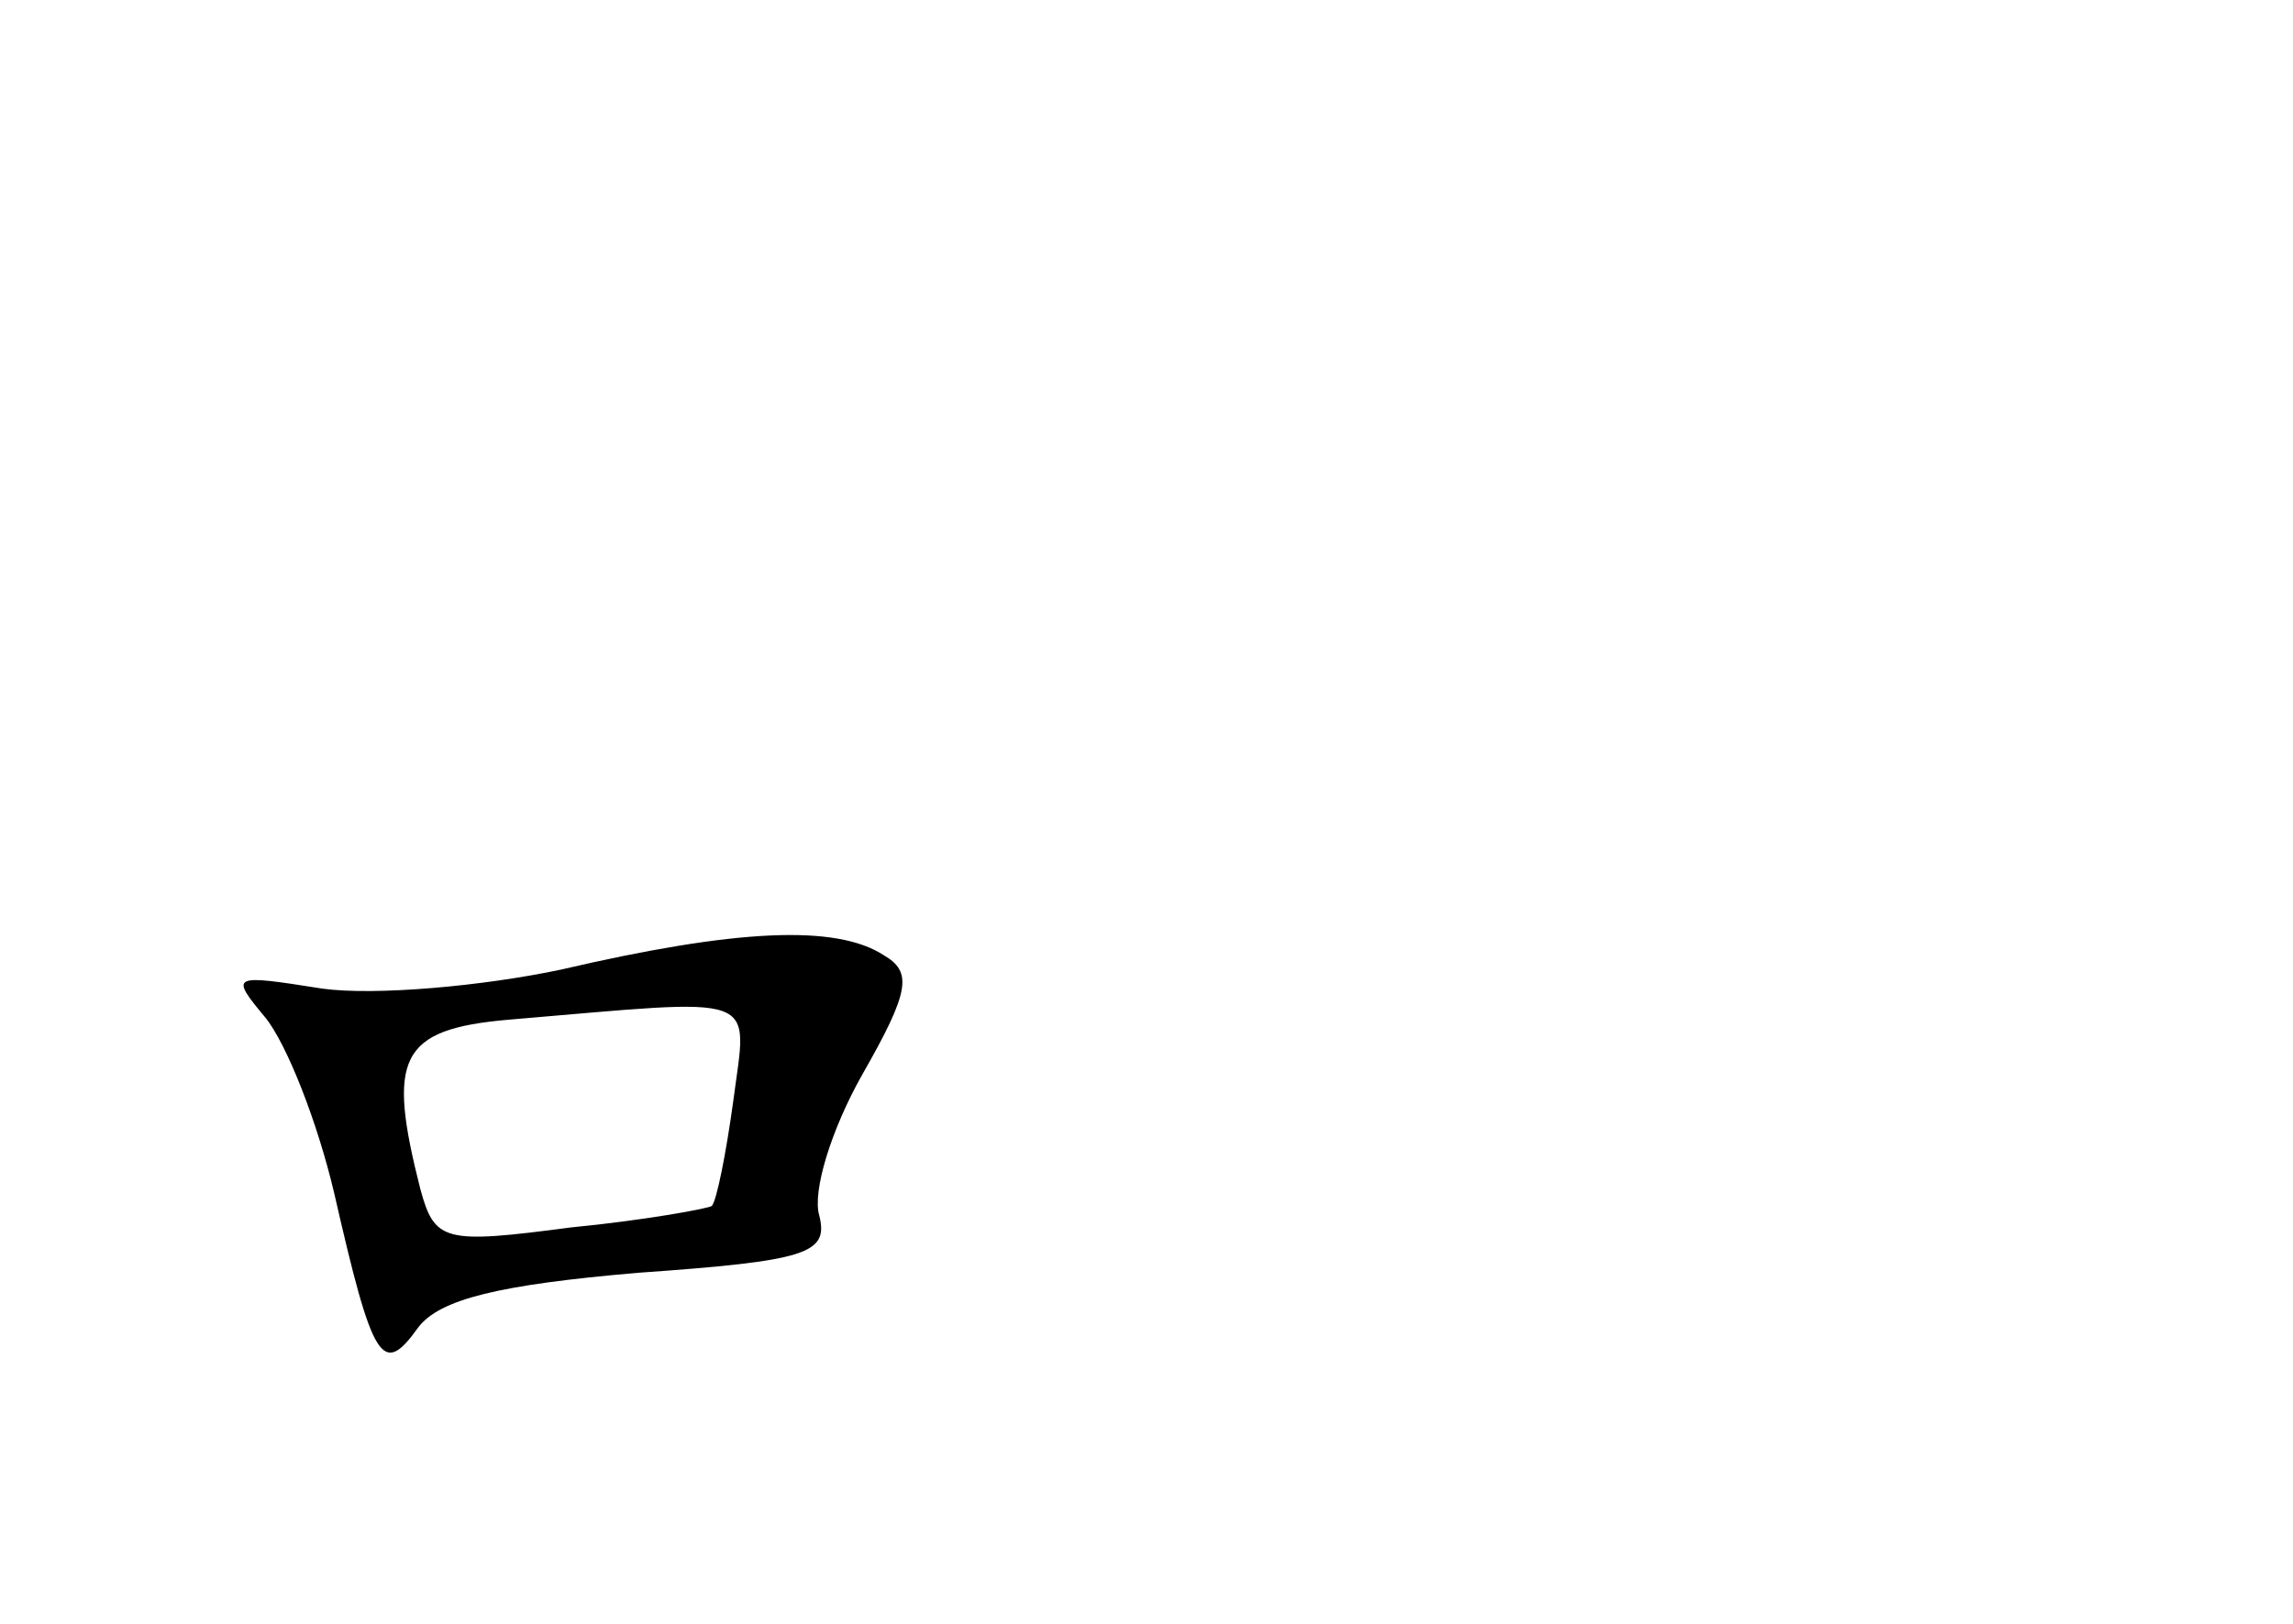 <?xml version="1.0" standalone="no"?>
<!DOCTYPE svg PUBLIC "-//W3C//DTD SVG 20010904//EN"
 "http://www.w3.org/TR/2001/REC-SVG-20010904/DTD/svg10.dtd">
<svg version="1.0" xmlns="http://www.w3.org/2000/svg"
 width="96pt" height="68pt" viewBox="0 0 96 68"
 preserveAspectRatio="xMidYMid meet">
<g transform="translate(0,68) scale(0.1,-0.1)"
fill="#000000" stroke="none">
<path d="M235 274 c-33 -7 -78 -11 -100 -8 -38 6 -39 6 -24 -12 9 -11 22 -44
29 -74 16 -70 20 -77 35 -56 9 12 34 18 92 23 71 5 80 8 76 24 -3 10 5 36 18
59 20 35 21 43 9 50 -20 13 -62 11 -135 -6z m72 -55 c-3 -22 -7 -42 -9 -44 -1
-1 -28 -6 -59 -9 -53 -7 -57 -6 -63 16 -14 55 -9 67 37 71 107 9 100 12 94
-34z"/>
</g>
</svg>

